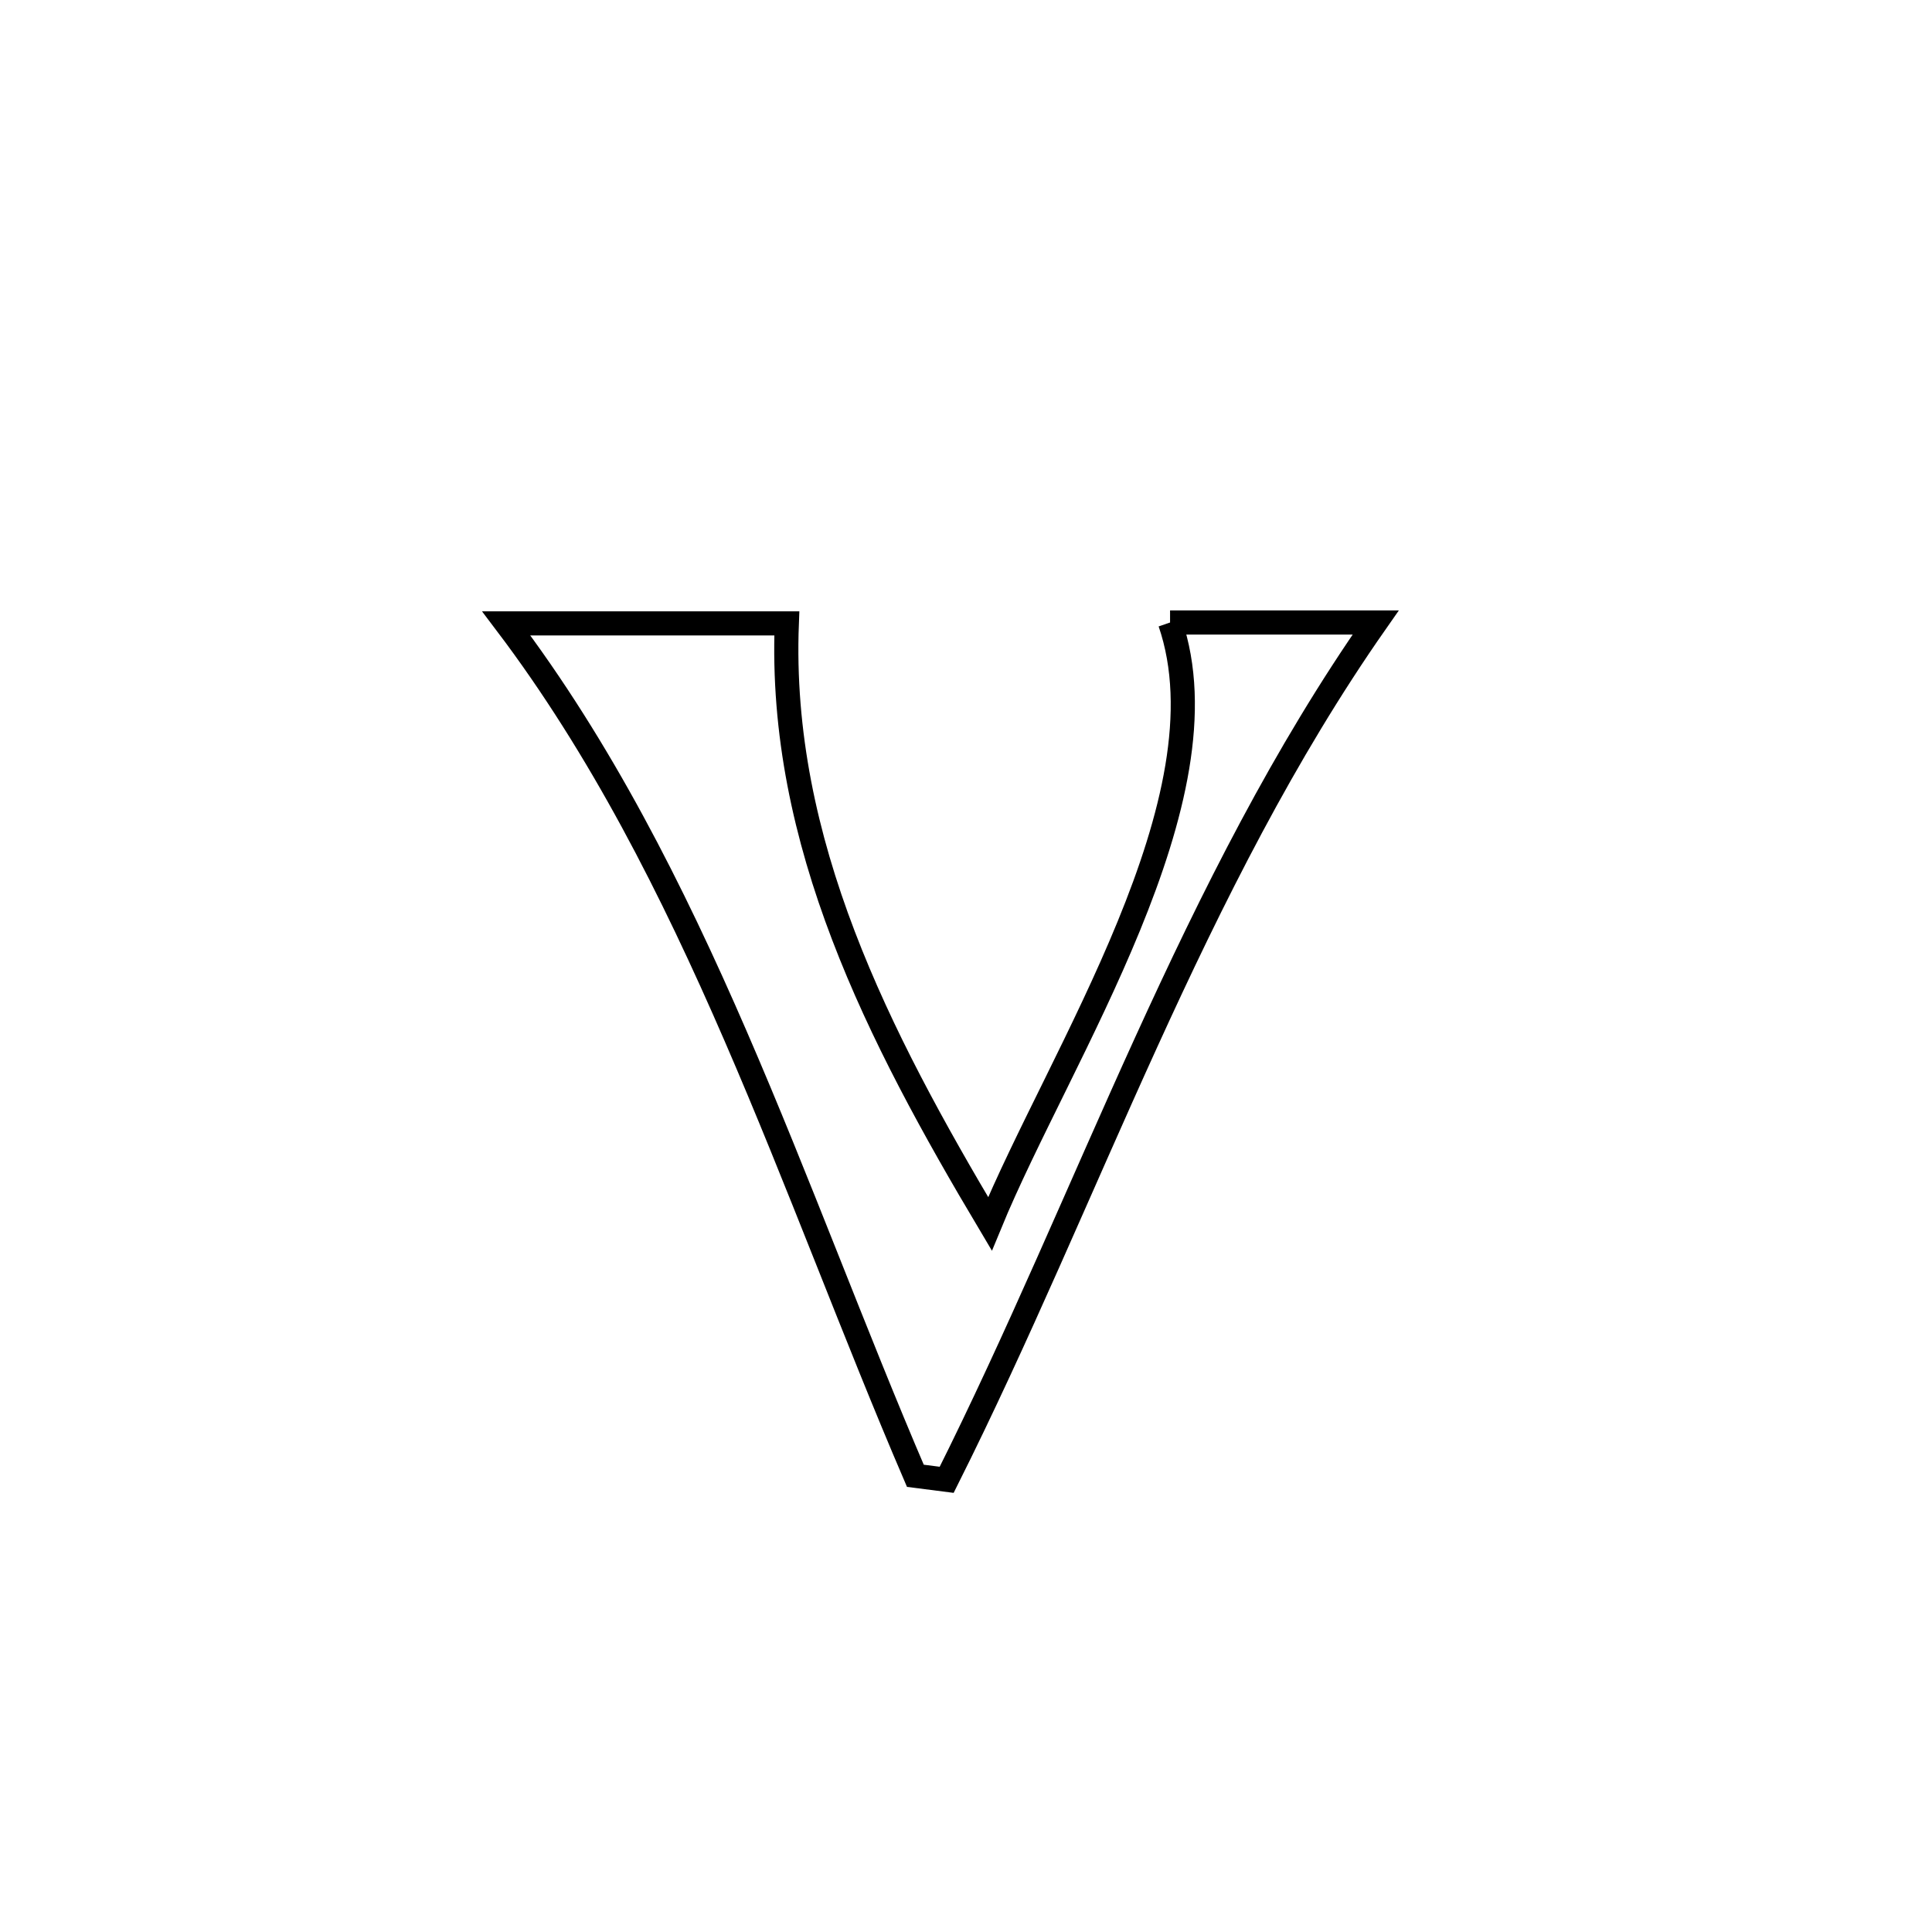<svg xmlns="http://www.w3.org/2000/svg" viewBox="0.0 0.0 24.0 24.0" height="200px" width="200px"><path fill="none" stroke="black" stroke-width=".3" stroke-opacity="1.0"  filling="0" d="M14.535 7.733 L14.535 7.733 C15.386 7.733 16.238 7.733 17.089 7.733 L17.089 7.733 C15.952 9.359 15.063 11.138 14.236 12.952 C13.409 14.766 12.646 16.615 11.76 18.383 L11.76 18.383 C11.631 18.367 11.501 18.35 11.371 18.333 L11.371 18.333 C10.61 16.561 9.926 14.687 9.138 12.87 C8.35 11.052 7.46 9.292 6.289 7.744 L6.289 7.744 C7.45 7.744 8.612 7.744 9.774 7.744 L9.774 7.744 C9.721 9.105 10.006 10.388 10.477 11.621 C10.948 12.855 11.605 14.039 12.298 15.203 L12.298 15.203 C12.73 14.153 13.478 12.833 14.023 11.502 C14.568 10.171 14.911 8.829 14.535 7.733 L14.535 7.733"></path></svg>